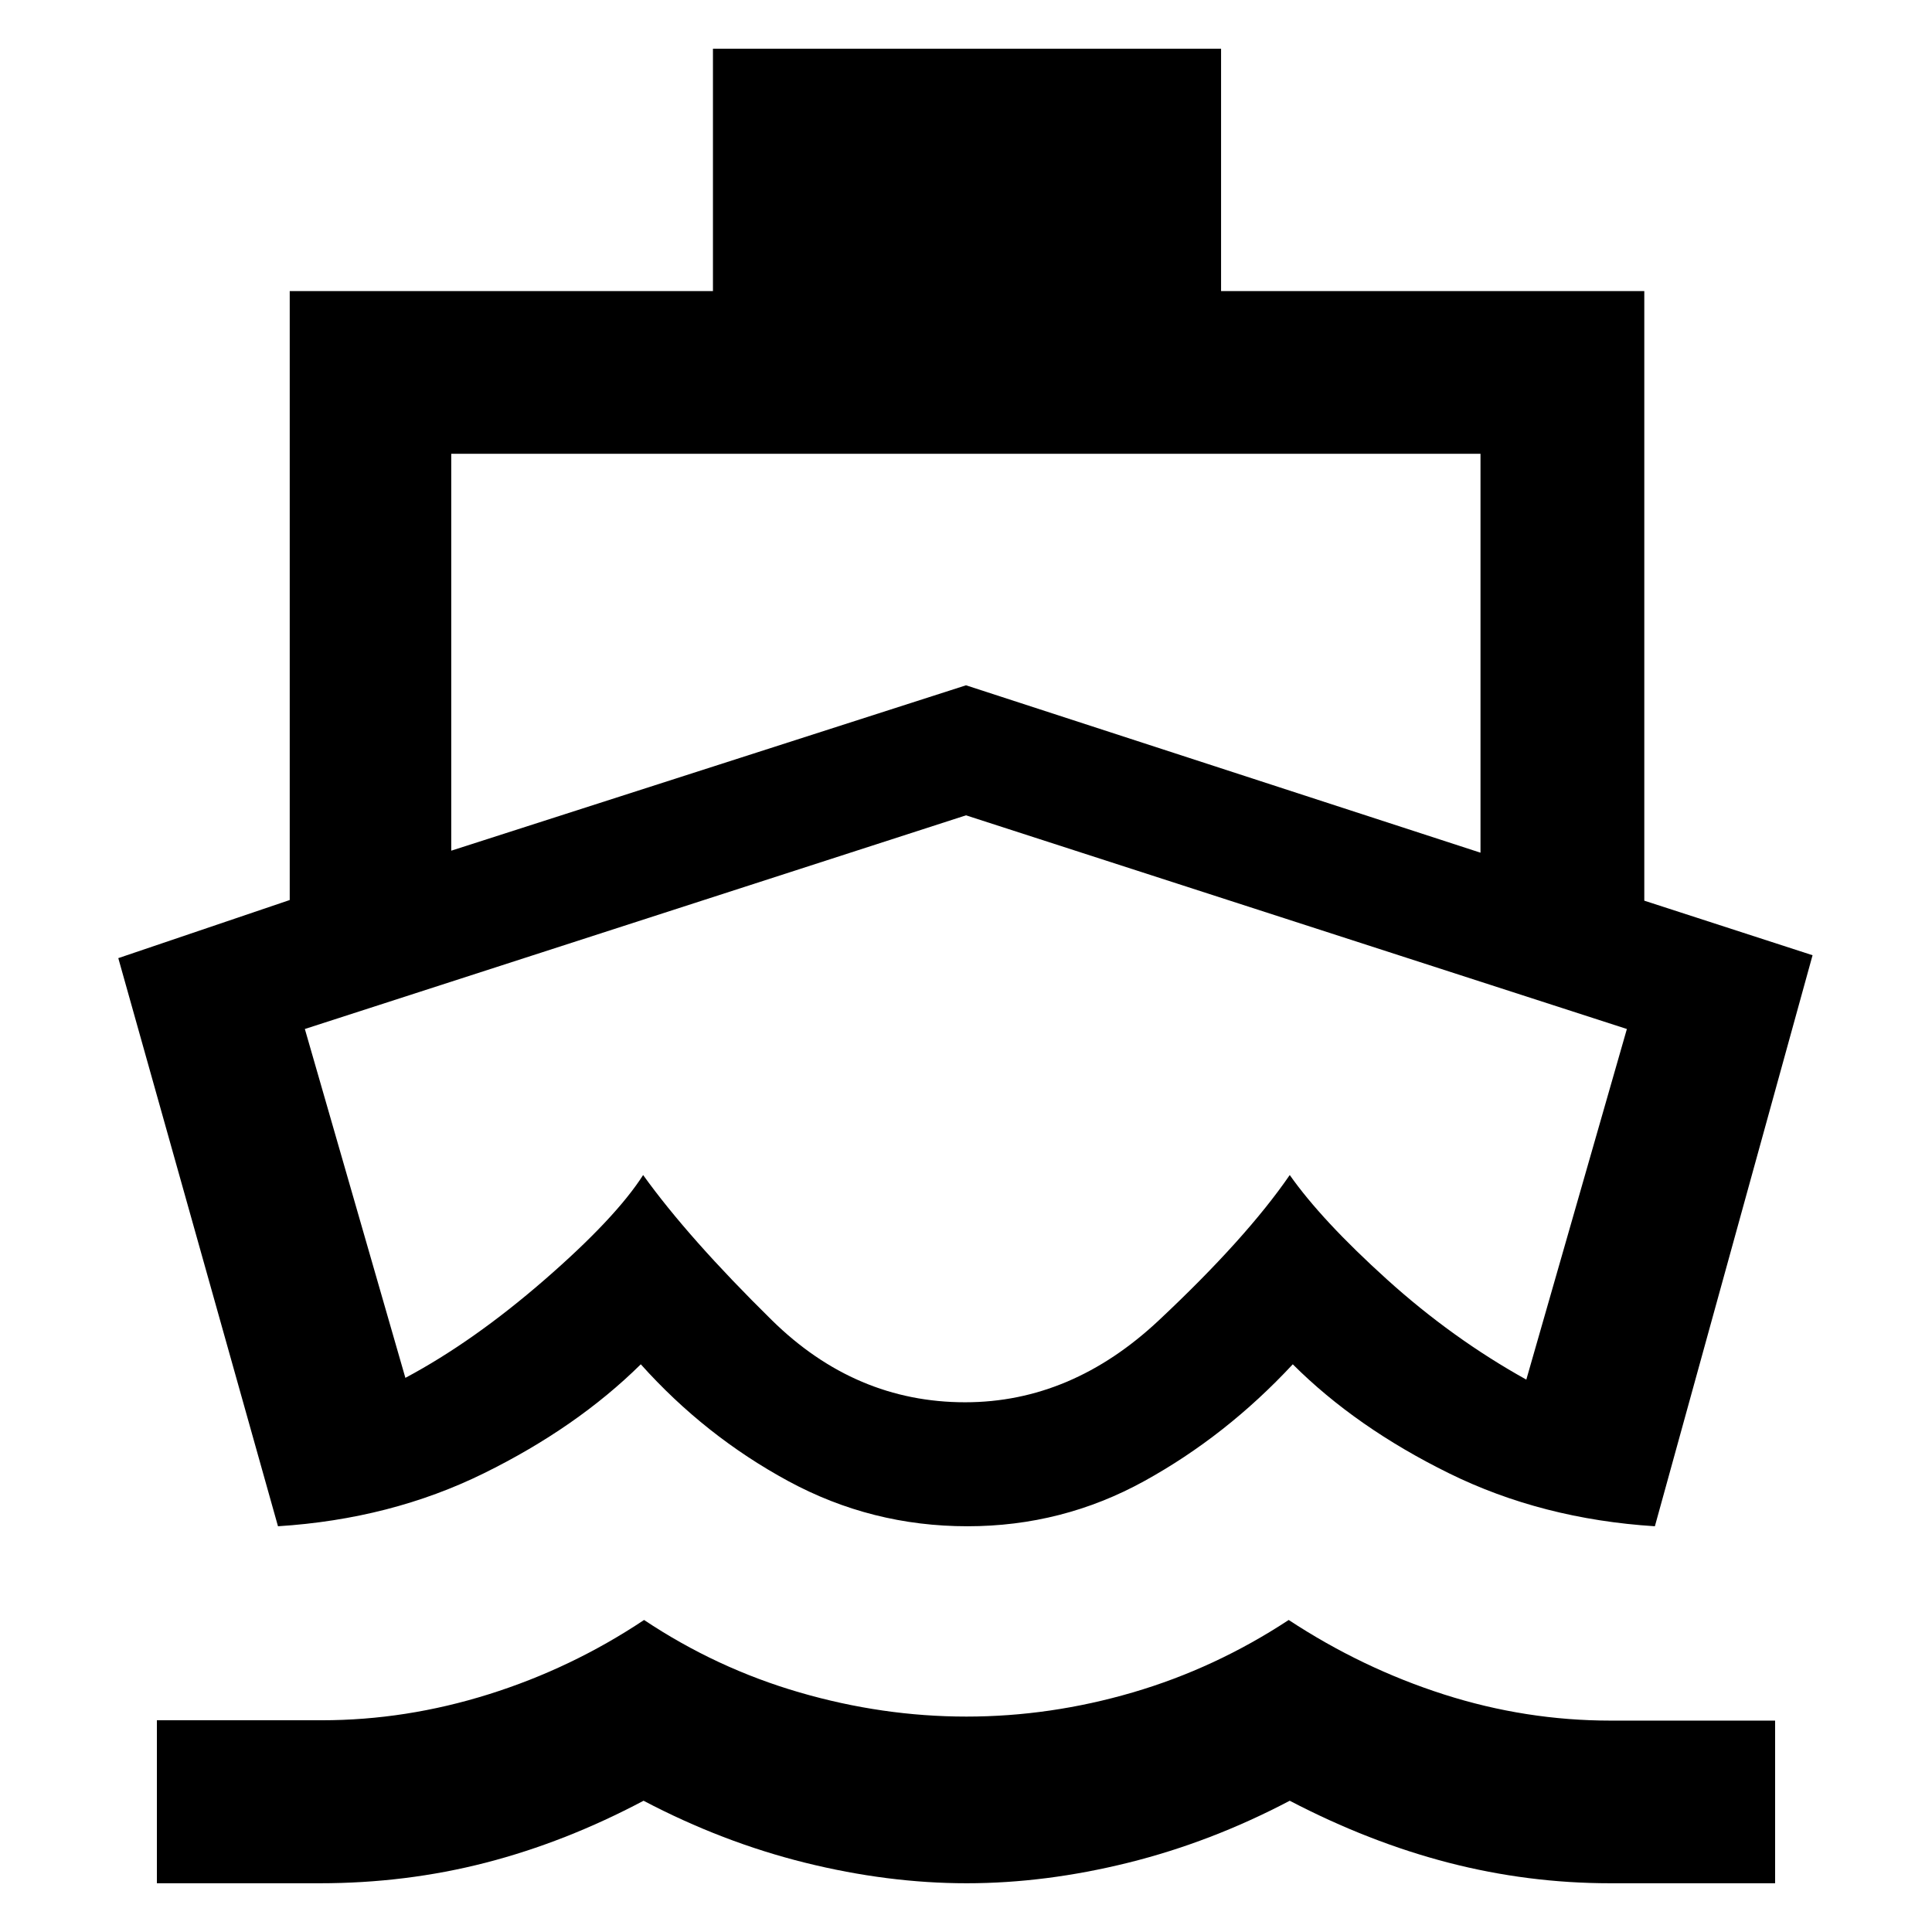 <svg xmlns="http://www.w3.org/2000/svg" height="48" viewBox="0 -960 960 960" width="48"><path d="M480.43-409.26Zm-342.3 207.65-79.35-282.3 85.18-28.87v-302.57h210.3v-120.43h252.48v120.43h210.3v302.89l83.61 27.11-78.35 283.74q-56.08-3.56-102.26-26.3-46.17-22.74-77.67-54.18-33.07 35.57-73.77 58.02-40.71 22.46-87.88 22.46-47.66 0-89.07-22.46-41.4-22.45-73.24-58.02-31.84 31.44-78.02 54.18-46.17 22.74-102.26 26.3ZM77.96-24.22v-80.99h81.89q41.85 0 83.01-12.92 41.17-12.91 77.17-36.91 36 24 77.27 36 41.27 12 82.92 12t82.63-12q40.99-12 77.5-36 36.52 24 77.15 37 40.62 13 82.86 13h81.68v80.82h-81.89q-40.85 0-80.35-10.21-39.5-10.22-78.94-30.79-39.09 20.57-80.24 30.79-41.15 10.21-80.29 10.21-39.14 0-80.28-10.21-41.14-10.22-80.27-30.79-38.83 20.57-78.46 30.79-39.63 10.21-82.46 10.21h-80.9ZM224.22-537.3 480-619.48l255.65 83.18v-198.22H224.22v197.22ZM479.6-263.22q52.84 0 96.23-40.72 43.39-40.71 65.04-72.19 15.83 22.52 48.3 51.87 32.48 29.35 69.25 49.78l49.97-174.22L480-554.87 151.48-448.7l49.95 173.35q33.76-17.99 69.1-48.69 35.34-30.7 49.04-52.09 22.52 31.35 63.97 72.13 41.45 40.78 96.06 40.78Z"/></svg>